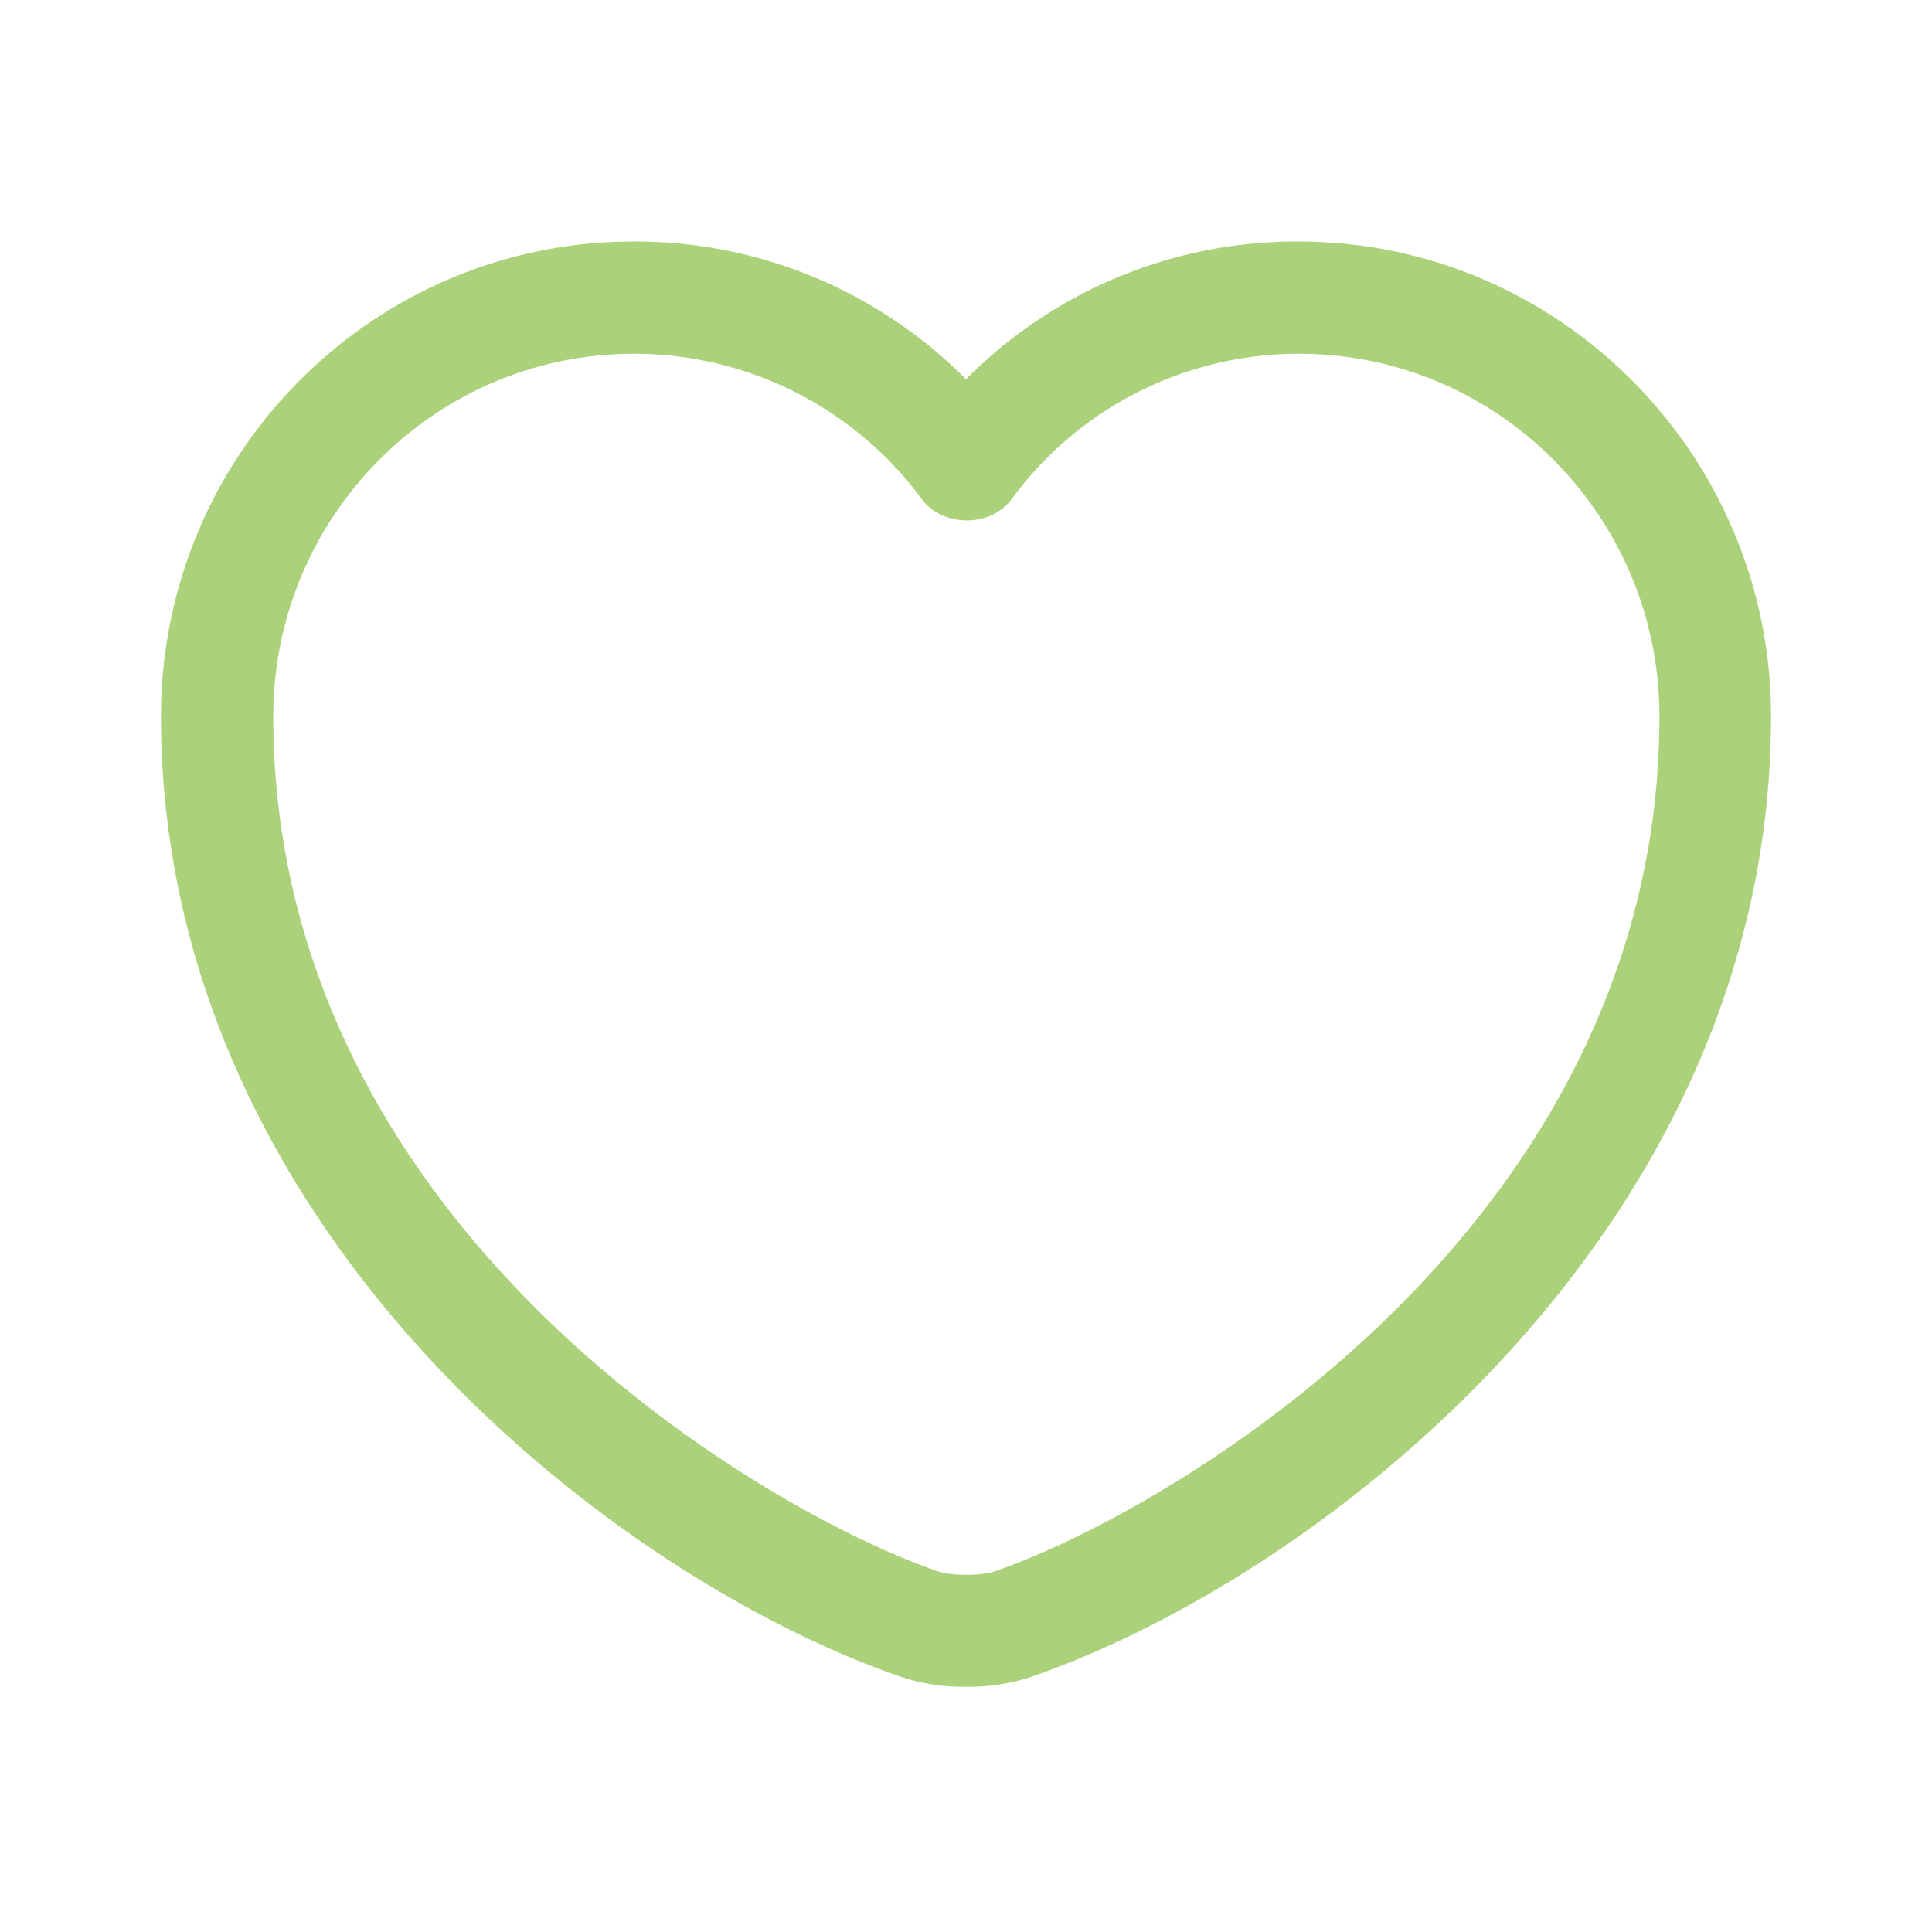 <svg xmlns="http://www.w3.org/2000/svg" width="24px" height="24px" fill="none" viewBox="0 0 24 24" transform="rotate(0) scale(1, 1)">
  <g clip-path="url(#a)">
    <path fill="#abd27a" d="M12 20.953a2.43 2.43 0 0 1-.8-.12C7.647 19.614 2 15.288 2 8.898 2 5.642 4.633 3 7.87 3A5.78 5.78 0 0 1 12 4.712 5.78 5.78 0 0 1 16.13 3C19.367 3 22 5.651 22 8.898c0 6.4-5.646 10.716-9.2 11.935a2.43 2.43 0 0 1-.8.12ZM7.87 4.395c-2.465 0-4.475 2.019-4.475 4.503 0 6.353 6.112 9.888 8.26 10.623.168.056.531.056.699 0 2.139-.735 8.26-4.26 8.26-10.623 0-2.484-2.01-4.503-4.474-4.503A4.42 4.42 0 0 0 12.567 6.2c-.26.353-.855.353-1.116 0A4.437 4.437 0 0 0 7.87 4.395Z"/>
  </g>
  <defs>
    <clipPath id="a">
      <path fill="" d="M0 0h24v24H0z"/>
    </clipPath>
  </defs>
</svg>